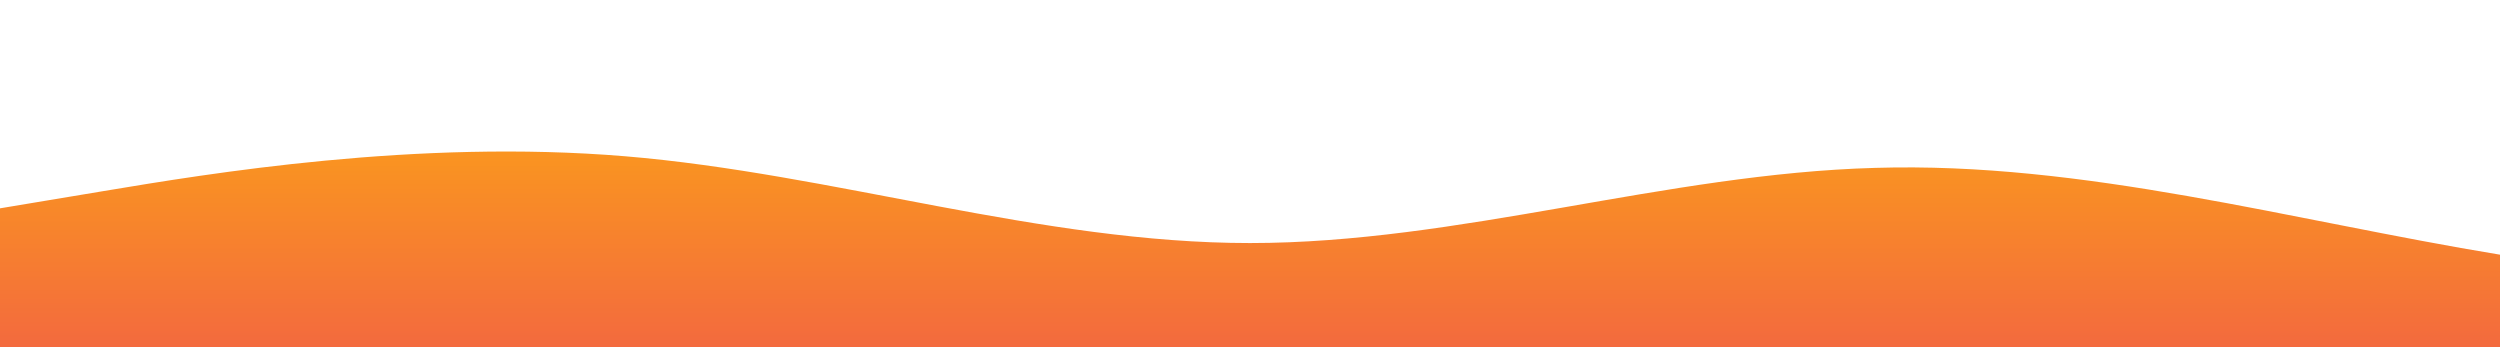 <?xml version="1.0" standalone="no"?>
<svg xmlns:xlink="http://www.w3.org/1999/xlink" id="wave" style="transform:rotate(180deg); transition: 0.3s" viewBox="0 0 1440 200" version="1.1" xmlns="http://www.w3.org/2000/svg"><defs><linearGradient id="sw-gradient-0" x1="0" x2="0" y1="1" y2="0"><stop stop-color="rgba(243, 106, 62, 1)" offset="0%"/><stop stop-color="rgba(255, 179, 11, 1)" offset="100%"/></linearGradient></defs><path style="transform:translate(0, 0px); opacity:1" fill="url(#sw-gradient-0)" d="M0,120L60,110C120,100,240,80,360,90C480,100,600,140,720,140C840,140,960,100,1080,96.7C1200,93,1320,127,1440,146.7C1560,167,1680,173,1800,176.7C1920,180,2040,180,2160,170C2280,160,2400,140,2520,116.7C2640,93,2760,67,2880,63.3C3000,60,3120,80,3240,93.3C3360,107,3480,113,3600,123.3C3720,133,3840,147,3960,146.7C4080,147,4200,133,4320,120C4440,107,4560,93,4680,76.7C4800,60,4920,40,5040,26.7C5160,13,5280,7,5400,23.3C5520,40,5640,80,5760,93.3C5880,107,6000,93,6120,76.7C6240,60,6360,40,6480,53.3C6600,67,6720,113,6840,113.3C6960,113,7080,67,7200,70C7320,73,7440,127,7560,123.3C7680,120,7800,60,7920,36.7C8040,13,8160,27,8280,53.3C8400,80,8520,120,8580,140L8640,160L8640,200L8580,200C8520,200,8400,200,8280,200C8160,200,8040,200,7920,200C7800,200,7680,200,7560,200C7440,200,7320,200,7200,200C7080,200,6960,200,6840,200C6720,200,6600,200,6480,200C6360,200,6240,200,6120,200C6000,200,5880,200,5760,200C5640,200,5520,200,5400,200C5280,200,5160,200,5040,200C4920,200,4800,200,4680,200C4560,200,4440,200,4320,200C4200,200,4080,200,3960,200C3840,200,3720,200,3600,200C3480,200,3360,200,3240,200C3120,200,3000,200,2880,200C2760,200,2640,200,2520,200C2400,200,2280,200,2160,200C2040,200,1920,200,1800,200C1680,200,1560,200,1440,200C1320,200,1200,200,1080,200C960,200,840,200,720,200C600,200,480,200,360,200C240,200,120,200,60,200L0,200Z"/></svg>